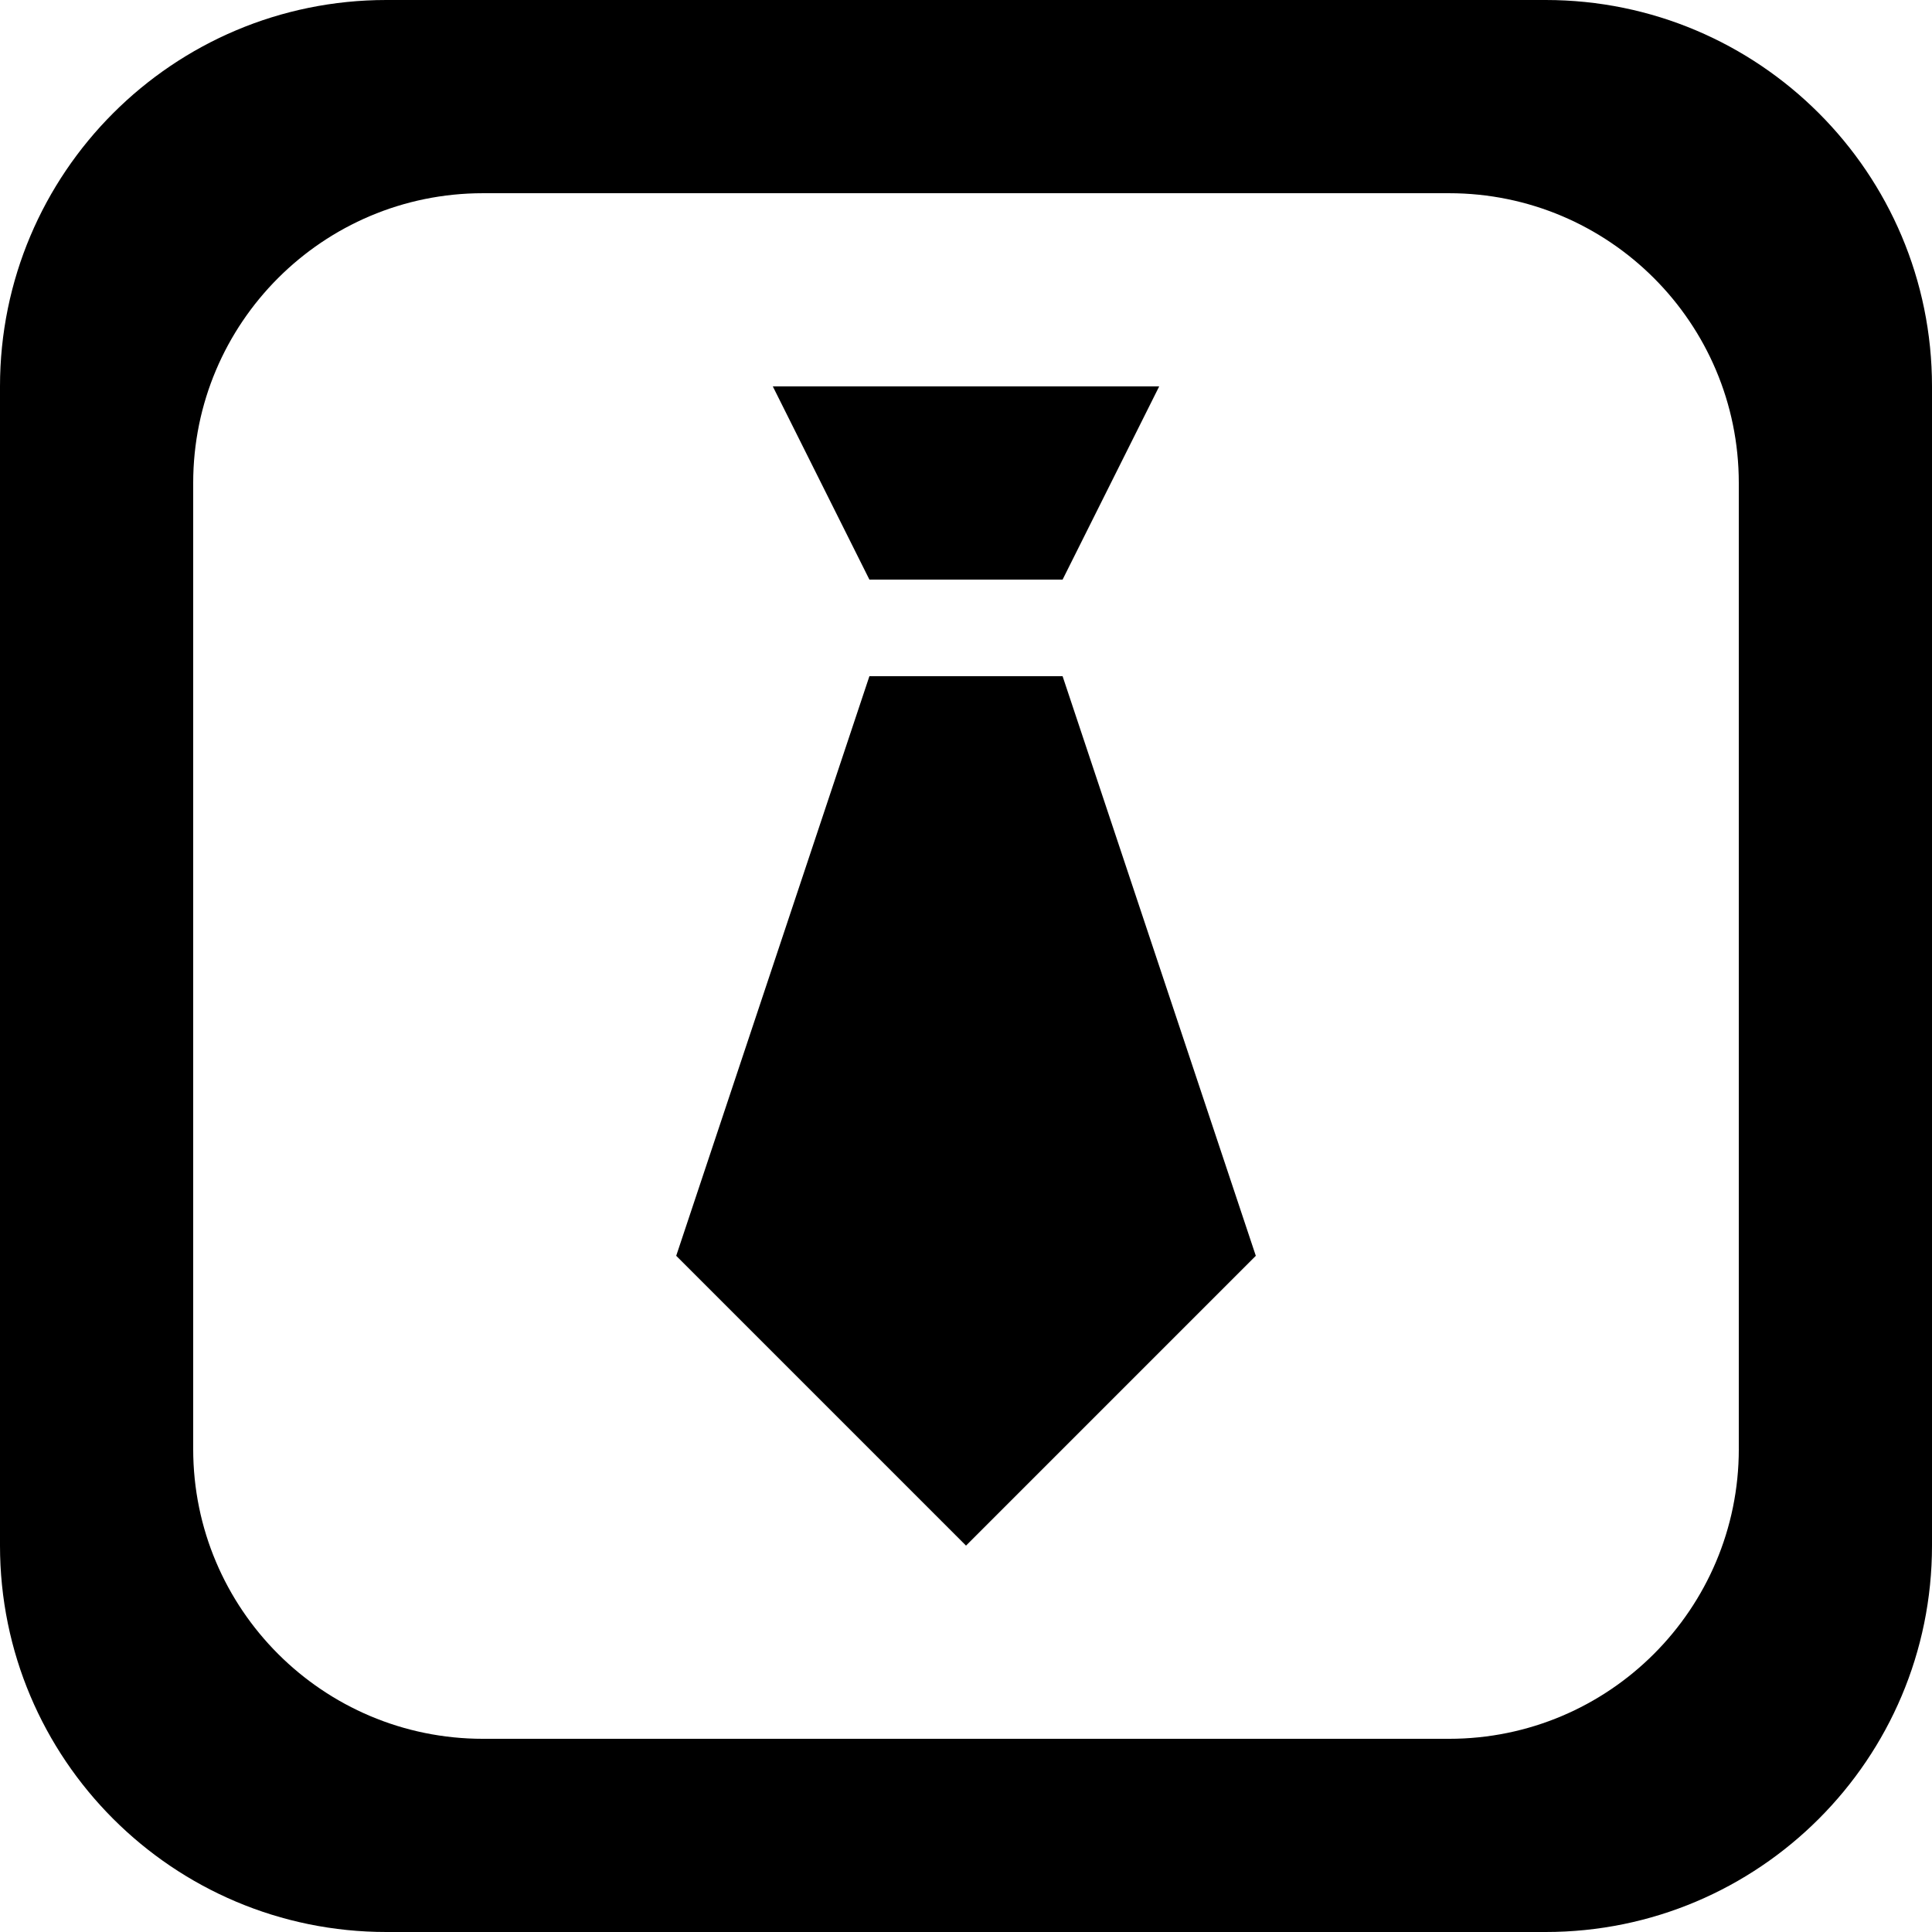 <?xml version='1.0' encoding='iso-8859-1'?>
<svg version="1.1" xmlns="http://www.w3.org/2000/svg" viewBox="0 0 137.144 137.144" xmlns:xlink="http://www.w3.org/1999/xlink" enable-background="new 0 0 137.144 137.144">
  <g>
    <g>
      <path d="M75.429,41.143l6.857-13.715H54.858l6.857,13.715H75.429z M109.715,0H27.429C12.28,0,0,12.28,0,27.429v82.286    c0,15.149,12.28,27.429,27.429,27.429h82.286c15.149,0,27.429-12.28,27.429-27.429V27.429C137.144,12.28,124.864,0,109.715,0z     M123.43,102.858c0,11.361-9.21,20.572-20.571,20.572H34.286c-11.361,0-20.572-9.21-20.572-20.572V34.286    c0-11.361,9.21-20.571,20.572-20.571h68.572c11.361,0,20.571,9.21,20.571,20.571V102.858z M61.715,48.001L48.001,89.144    l20.572,20.572l20.571-20.572L75.429,48.001H61.715z"/>
    </g>
  </g>
</svg>
